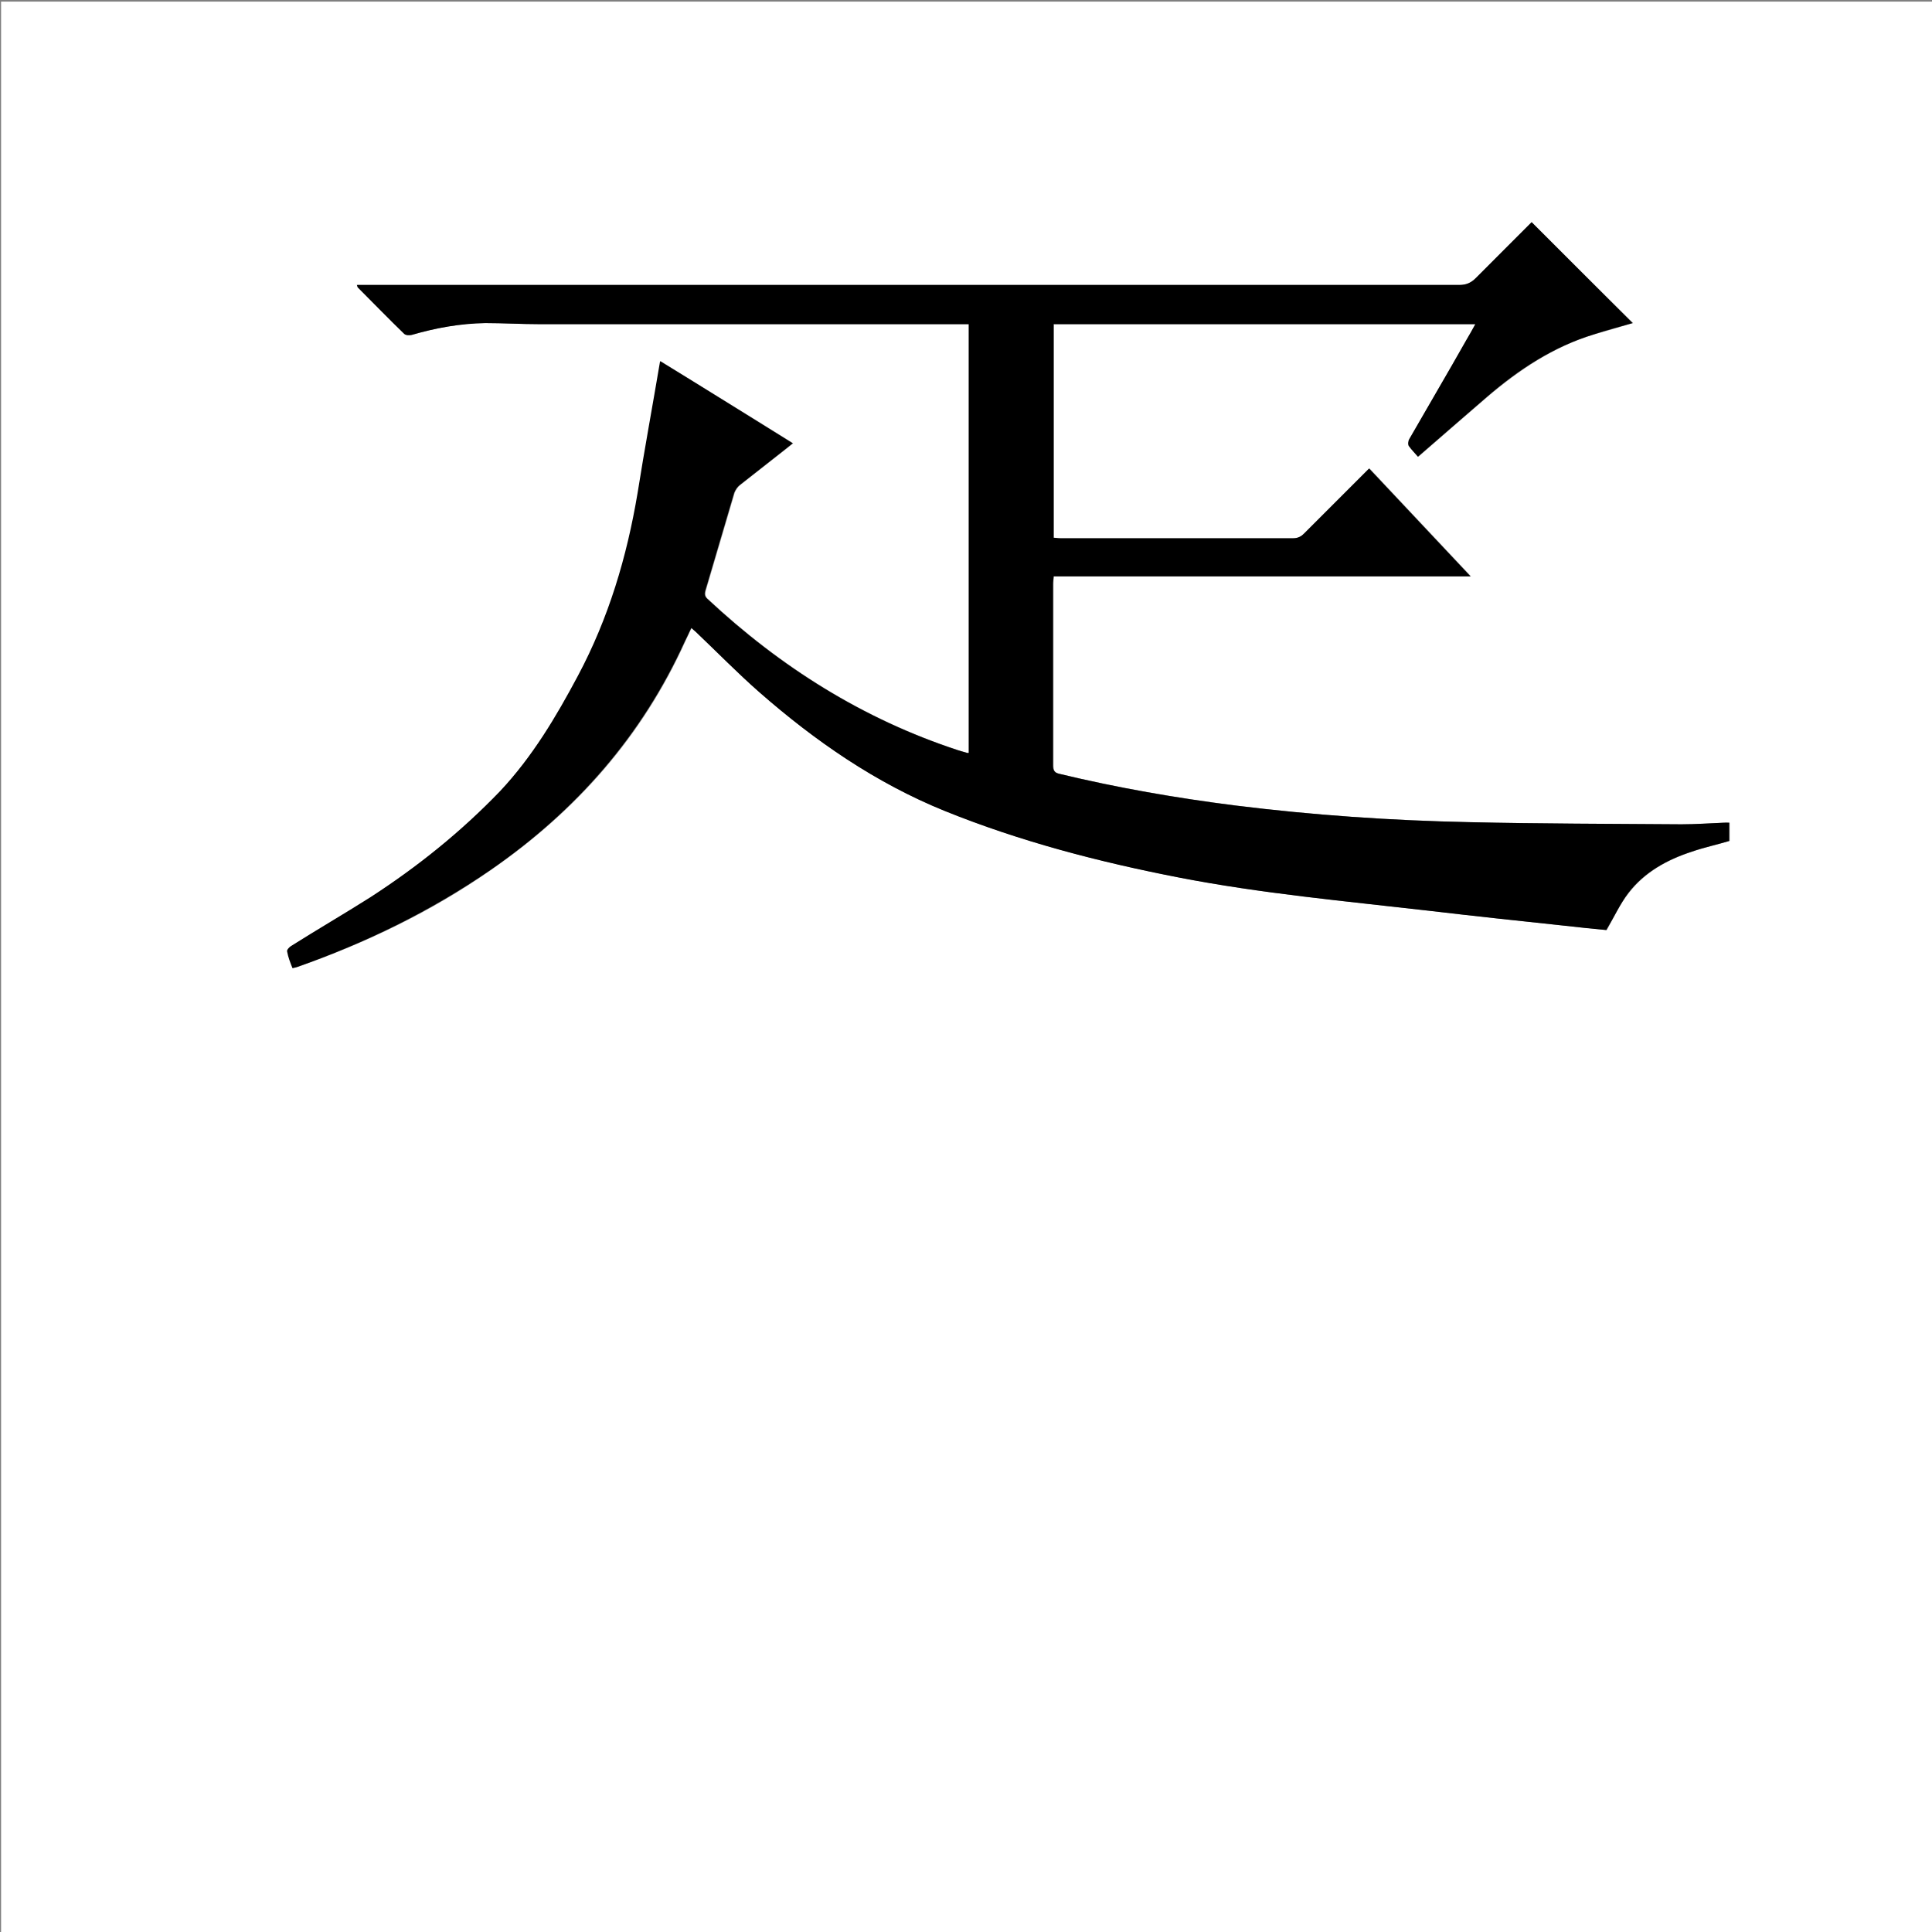 <?xml version="1.0" encoding="utf-8"?>
<!-- Generator: Adobe Illustrator 20.1.0, SVG Export Plug-In . SVG Version: 6.00 Build 0)  -->
<svg version="1.1" id="图层_1" xmlns="http://www.w3.org/2000/svg" xmlns:xlink="http://www.w3.org/1999/xlink" x="0px" y="0px"
	 viewBox="0 0 360 360" style="enable-background:new 0 0 360 360;" xml:space="preserve">
<rect x="0" y="0" width="360" height="360" fill="#808080" stroke="none"/>
<style type="text/css">
	.st0{fill:#FFFFFF;}
</style>
<g>
	<path class="st0" d="M0.2,360.5c0-120.1,0-240.2,0-360.2c120.1,0,240.2,0,360.2,0c0,120.1,0,240.2,0,360.2
		C240.4,360.5,120.3,360.5,0.2,360.5z M285.4,41.4c-3.4,3.4-6.9,6.9-10.3,10.4c-0.9,0.9-1.8,1.3-3.1,1.3c-67.9,0-135.8,0-203.8,0
		c-0.5,0-1,0-1.6,0c0.1,0.3,0.1,0.4,0.2,0.5c2.9,2.9,5.7,5.7,8.6,8.6c0.3,0.3,0.9,0.3,1.4,0.2c4.5-1.3,9-2.2,13.7-2.2
		c3.3,0,6.6,0.2,9.9,0.2c26.2,0,52.5,0,78.7,0c0.5,0,1,0,1.5,0c0,26.8,0,53.3,0,79.9c-0.2,0-0.2,0-0.3,0c-0.6-0.2-1.2-0.3-1.7-0.5
		c-17.7-5.8-33.1-15.5-46.7-28.2c-0.5-0.4-0.5-0.8-0.4-1.5c1.8-6.1,3.6-12.2,5.4-18.3c0.2-0.5,0.6-1.1,1-1.4
		c2.8-2.2,5.6-4.4,8.4-6.6c0.5-0.4,0.9-0.7,1.5-1.2c-8.3-5.2-16.5-10.2-24.7-15.3c-1.4,8.3-2.9,16.4-4.2,24.6
		c-2,11.9-5.3,23.3-11.1,34c-4.1,7.7-8.5,15.1-14.5,21.5c-7.2,7.6-15.4,14.1-24.2,19.8c-4.8,3.2-9.9,6.1-14.8,9.1
		c-0.3,0.2-0.8,0.7-0.7,1c0.2,1,0.6,2,1,3.1c0.4-0.1,0.6-0.2,0.8-0.2c12.8-4.5,24.9-10.3,36.1-18.1c15.9-11,28.2-24.9,36.2-42.6
		c0.4-0.8,0.7-1.6,1.2-2.5c0.3,0.3,0.6,0.5,0.8,0.7c4,3.8,7.8,7.7,11.9,11.3c10.3,9.1,21.6,16.9,34.5,22.1
		c14.1,5.7,28.7,9.5,43.6,12.4c15.4,3,31,4.4,46.6,6.2c8.5,1,16.9,1.9,25.4,2.8c2.7,0.3,5.4,0.6,7.7,0.8c1.4-2.5,2.5-4.9,4.1-6.9
		c3-3.9,7.2-6.2,11.8-7.7c2.3-0.8,4.7-1.3,7-2c0-1.1,0-2.2,0-3.4c-0.4,0-0.7-0.1-1,0c-2.6,0.1-5.3,0.3-7.9,0.3
		c-13.2-0.1-26.3-0.1-39.5-0.4c-14.6-0.3-29.1-1.3-43.6-3.1c-11-1.4-22-3.3-32.8-5.9c-1-0.2-1.2-0.6-1.2-1.6c0-11.3,0-22.6,0-33.8
		c0-0.4,0-0.8,0.1-1.4c25.9,0,51.6,0,77.7,0c-6.4-6.8-12.6-13.4-18.9-20.1c-4.1,4.1-8.1,8.1-12.1,12.1c-0.6,0.6-1.2,0.9-2.1,0.9
		c-14.4,0-28.9,0-43.3,0c-0.4,0-0.8,0-1.3-0.1c0-13.4,0-26.6,0-39.8c26.2,0,52.4,0,78.6,0c-0.6,1.1-1.2,2.1-1.7,3
		c-3.5,6.1-7.1,12.2-10.6,18.4c-0.2,0.4-0.3,1-0.1,1.3c0.5,0.8,1.2,1.4,1.7,2c4.4-3.8,8.6-7.5,12.8-11.1c6-5.1,12.4-9.4,20-11.7
		c2.4-0.7,4.9-1.4,7.2-2.1C297.9,53.9,291.7,47.7,285.4,41.4z"/>
	<path d="M285.4,41.4c6.3,6.3,12.5,12.5,18.8,18.8c-2.4,0.7-4.8,1.3-7.2,2.1c-7.6,2.3-14.1,6.6-20,11.7c-4.2,3.6-8.4,7.3-12.8,11.1
		c-0.5-0.6-1.2-1.3-1.7-2c-0.2-0.3-0.1-1,0.1-1.3c3.5-6.1,7.1-12.2,10.6-18.4c0.6-1,1.1-1.9,1.7-3c-26.3,0-52.4,0-78.6,0
		c0,13.2,0,26.5,0,39.8c0.4,0,0.8,0.1,1.3,0.1c14.4,0,28.9,0,43.3,0c0.9,0,1.5-0.3,2.1-0.9c4-4,8-8,12.1-12.1
		c6.3,6.7,12.5,13.3,18.9,20.1c-26,0-51.8,0-77.7,0c0,0.6-0.1,1-0.1,1.4c0,11.3,0,22.6,0,33.8c0,1,0.3,1.4,1.2,1.6
		c10.8,2.6,21.7,4.5,32.8,5.9c14.5,1.8,29,2.8,43.6,3.1c13.1,0.3,26.3,0.3,39.5,0.4c2.6,0,5.3-0.2,7.9-0.3c0.3,0,0.6,0,1,0
		c0,1.2,0,2.3,0,3.4c-2.3,0.7-4.7,1.2-7,2c-4.6,1.5-8.8,3.8-11.8,7.7c-1.5,2-2.6,4.4-4.1,6.9c-2.3-0.2-5-0.5-7.7-0.8
		c-8.5-0.9-16.9-1.8-25.4-2.8c-15.6-1.8-31.2-3.2-46.6-6.2c-14.9-2.9-29.5-6.7-43.6-12.4c-12.8-5.2-24.1-13-34.5-22.1
		c-4.1-3.6-7.9-7.5-11.9-11.3c-0.2-0.2-0.5-0.4-0.8-0.7c-0.4,0.9-0.8,1.7-1.2,2.5c-8,17.6-20.3,31.6-36.2,42.6
		c-11.2,7.7-23.3,13.6-36.1,18.1c-0.2,0.1-0.5,0.1-0.8,0.2c-0.4-1-0.8-2-1-3.1c-0.1-0.3,0.4-0.8,0.7-1c4.9-3.1,9.9-6,14.8-9.1
		c8.8-5.7,16.9-12.2,24.2-19.8c6-6.4,10.4-13.8,14.5-21.5c5.7-10.7,9.1-22.1,11.1-34c1.3-8.2,2.8-16.3,4.2-24.6
		c8.2,5,16.3,10.1,24.7,15.3c-0.5,0.4-1,0.8-1.5,1.2c-2.8,2.2-5.6,4.4-8.4,6.6c-0.4,0.3-0.8,0.9-1,1.4c-1.8,6.1-3.6,12.2-5.4,18.3
		c-0.2,0.6-0.1,1,0.4,1.5c13.6,12.7,29,22.4,46.7,28.2c0.6,0.2,1.1,0.3,1.7,0.5c0.1,0,0.2,0,0.3,0c0-26.6,0-53.1,0-79.9
		c-0.5,0-1,0-1.5,0c-26.2,0-52.5,0-78.7,0c-3.3,0-6.6-0.2-9.9-0.2c-4.7,0.1-9.2,0.9-13.7,2.2c-0.4,0.1-1.1,0.1-1.4-0.2
		c-2.9-2.8-5.7-5.7-8.6-8.6c-0.1-0.1-0.1-0.2-0.2-0.5c0.6,0,1.1,0,1.6,0c67.9,0,135.8,0,203.8,0c1.3,0,2.2-0.4,3.1-1.3
		C278.5,48.3,282,44.8,285.4,41.4z"/>
</g>
</svg>
